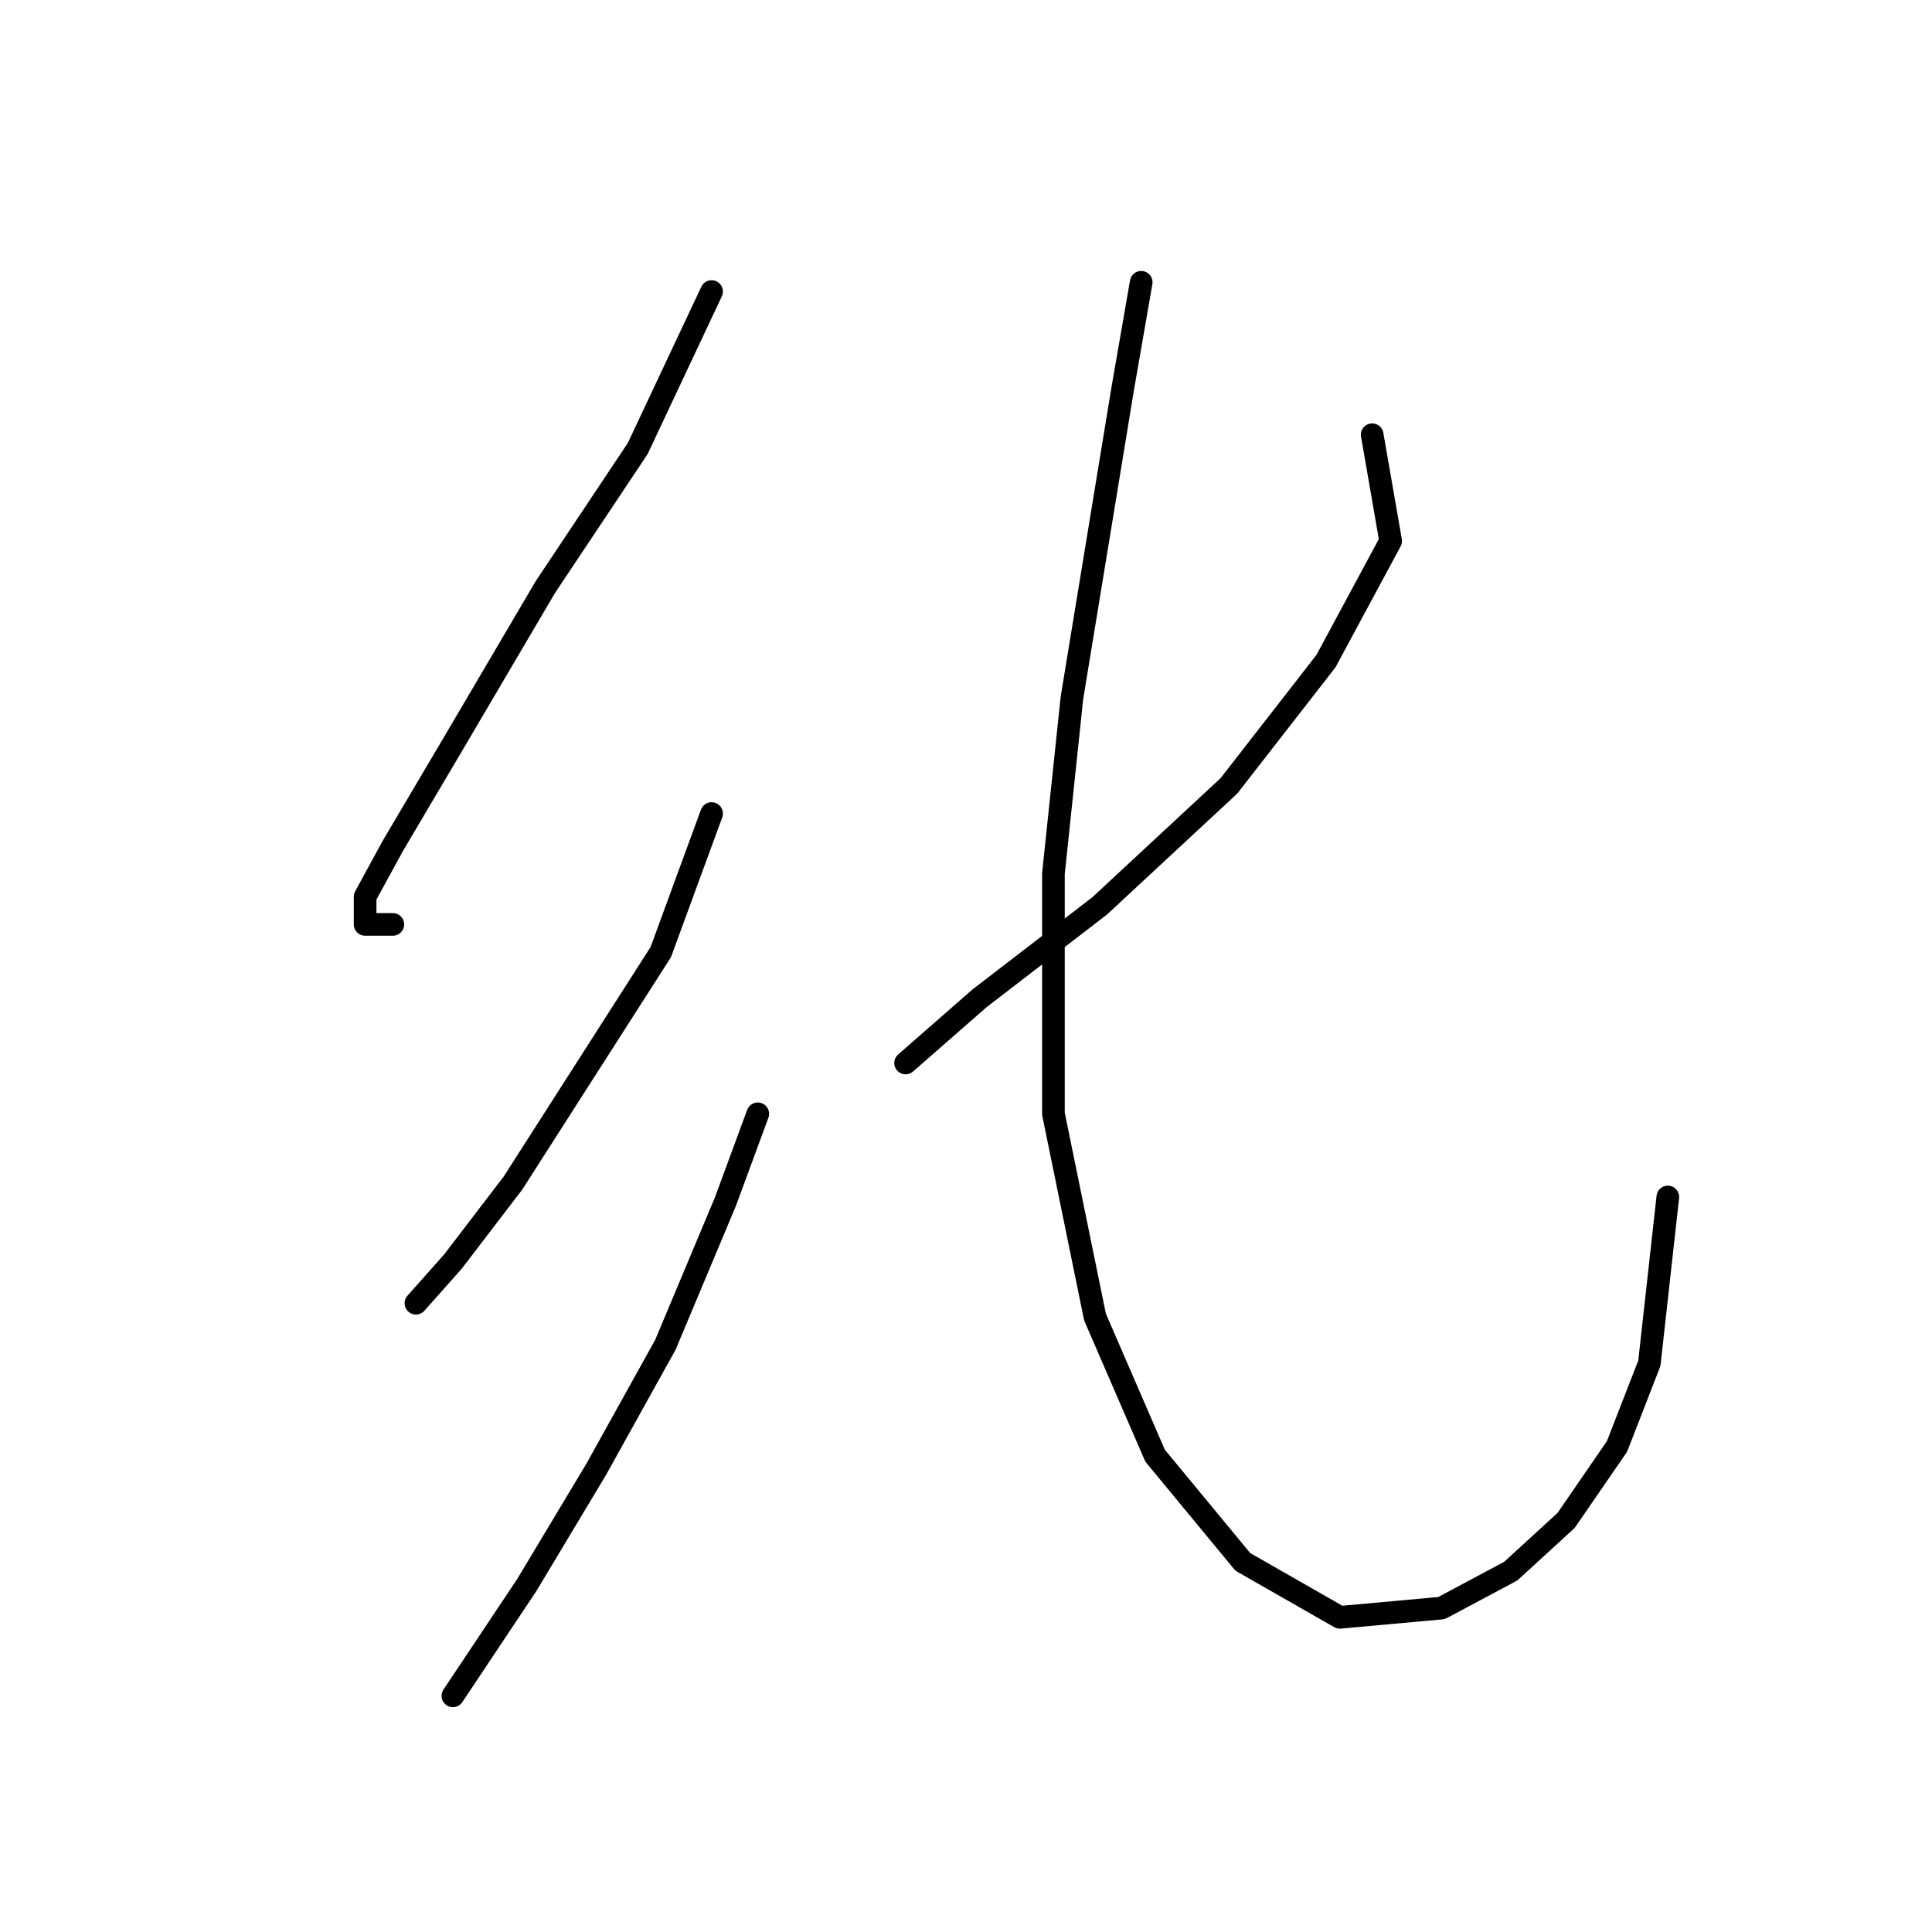 <?xml version="1.0" standalone="no"?>
    <svg width="256" height="256" xmlns="http://www.w3.org/2000/svg" version="1.1">
    <polyline stroke="black" stroke-width="3" stroke-linecap="round" fill="transparent" stroke-linejoin="round" points="94.289 38.629 84.495 59.441 72.253 77.804 60.01 98.616 52.053 112.082 48.38 118.816 48.38 122.488 52.053 122.488 52.053 122.488 " />
        <polyline stroke="black" stroke-width="3" stroke-linecap="round" fill="transparent" stroke-linejoin="round" points="94.289 107.798 87.555 126.161 77.762 141.464 67.968 156.767 60.01 167.173 55.113 172.682 55.113 172.682 " />
        <polyline stroke="black" stroke-width="3" stroke-linecap="round" fill="transparent" stroke-linejoin="round" points="100.41 147.585 96.125 159.215 88.168 178.191 78.986 194.718 69.804 210.021 63.683 219.202 60.01 224.711 60.01 224.711 " />
        <polyline stroke="black" stroke-width="3" stroke-linecap="round" fill="transparent" stroke-linejoin="round" points="181.821 57.604 184.269 71.683 175.7 87.598 162.845 104.125 145.706 120.04 129.791 132.282 119.997 140.852 119.997 140.852 " />
        <polyline stroke="black" stroke-width="3" stroke-linecap="round" fill="transparent" stroke-linejoin="round" points="151.215 37.405 148.767 51.483 142.034 92.495 139.585 115.755 139.585 147.585 145.094 174.518 153.052 192.881 164.682 206.96 177.536 214.305 191.003 213.081 200.184 208.184 207.53 201.451 214.263 191.657 218.548 180.639 220.996 158.603 220.996 158.603 " />
        </svg>